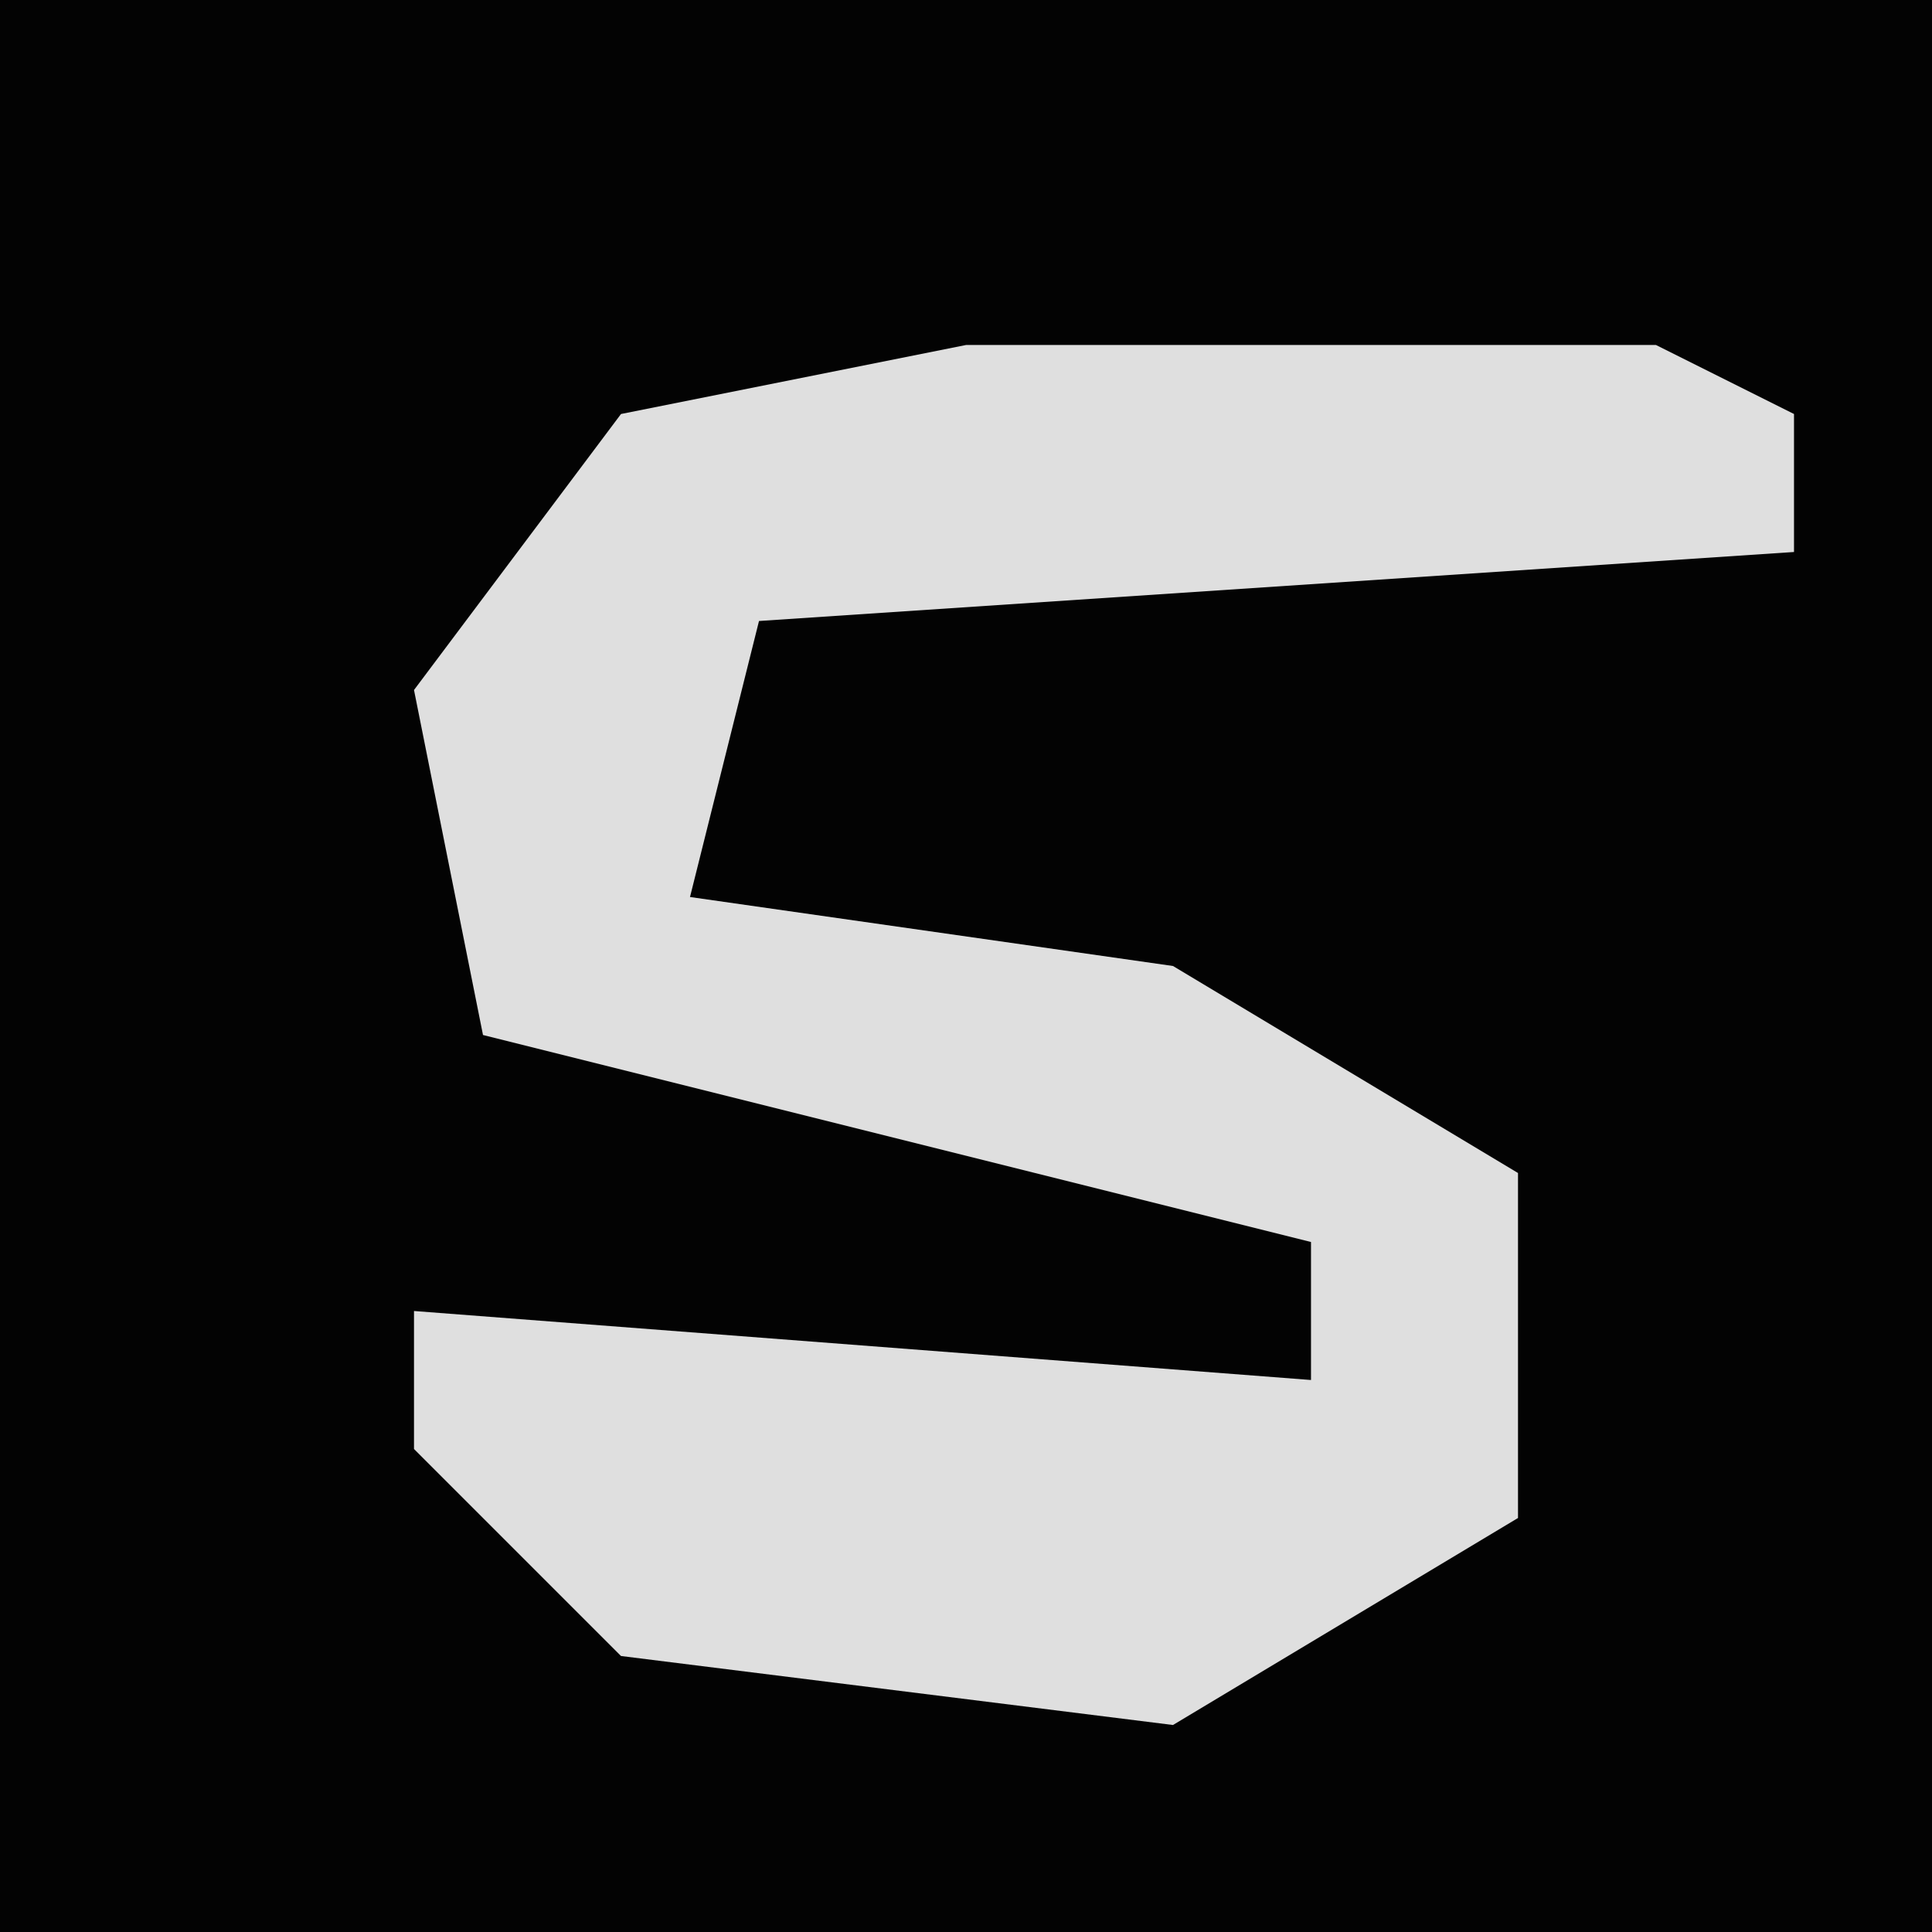 <?xml version="1.0" encoding="UTF-8"?>
<svg version="1.1" xmlns="http://www.w3.org/2000/svg" width="28" height="28">
<path d="M0,0 L28,0 L28,28 L0,28 Z " fill="#030303" transform="translate(0,0)"/>
<path d="M0,0 L10,0 L12,1 L12,3 L-3,4 L-4,8 L3,9 L8,12 L8,17 L3,20 L-5,19 L-8,16 L-8,14 L5,15 L5,13 L-7,10 L-8,5 L-5,1 Z " fill="#DFDFDF" transform="translate(14,5)"/>
</svg>
